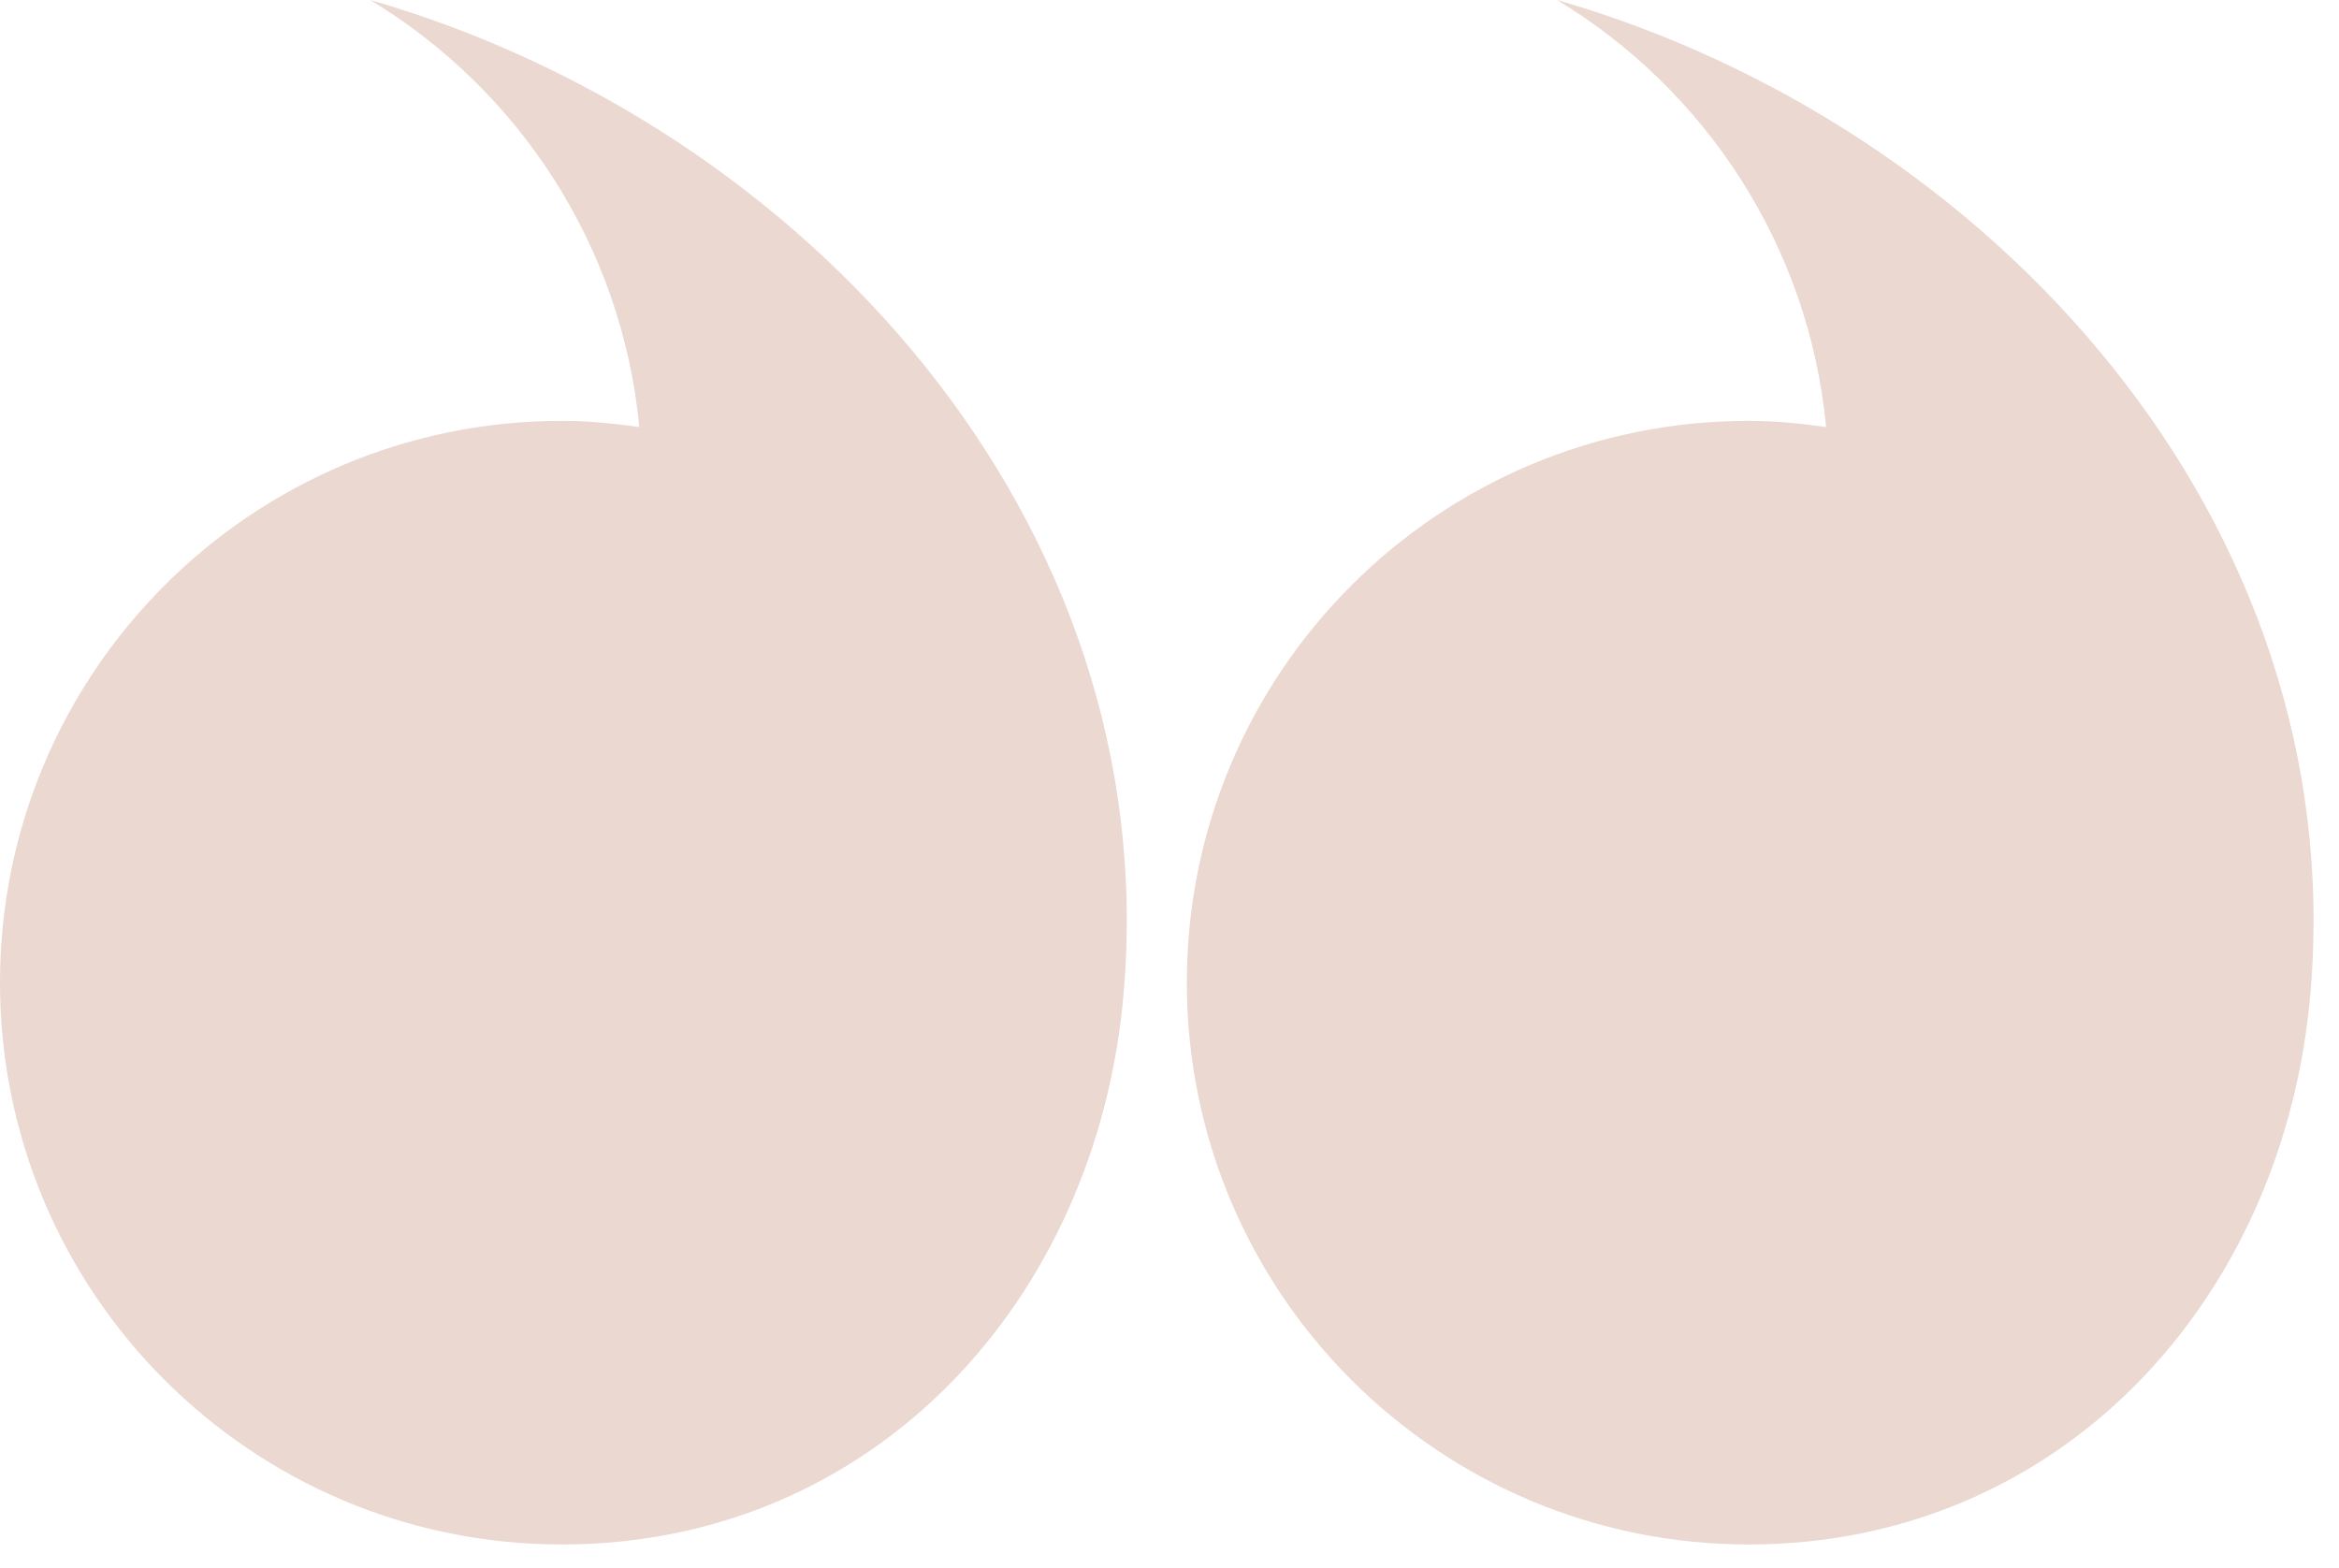 <svg width="85" height="57" viewBox="0 0 85 57" fill="none" xmlns="http://www.w3.org/2000/svg">
<path d="M43.13 35.712C43.13 46.988 52.27 56.129 63.547 56.129C74.824 56.129 83.009 47.303 83.964 36.067C85.422 18.922 72.397 4.567 56.584 -9.53674e-05C61.974 3.259 65.734 8.927 66.361 15.519C65.438 15.388 64.504 15.295 63.547 15.295C52.27 15.295 43.13 24.435 43.13 35.712Z" fill="#EBD8D1"/>
<path d="M0 35.712C0 46.988 9.14 56.129 20.418 56.129C31.694 56.129 39.88 47.303 40.836 36.067C42.294 18.922 29.269 4.567 13.455 -9.53674e-05C18.845 3.259 22.604 8.927 23.232 15.519C22.309 15.388 21.374 15.295 20.418 15.295C9.14 15.295 0 24.435 0 35.712Z" fill="#EBD8D1"/>
</svg>

